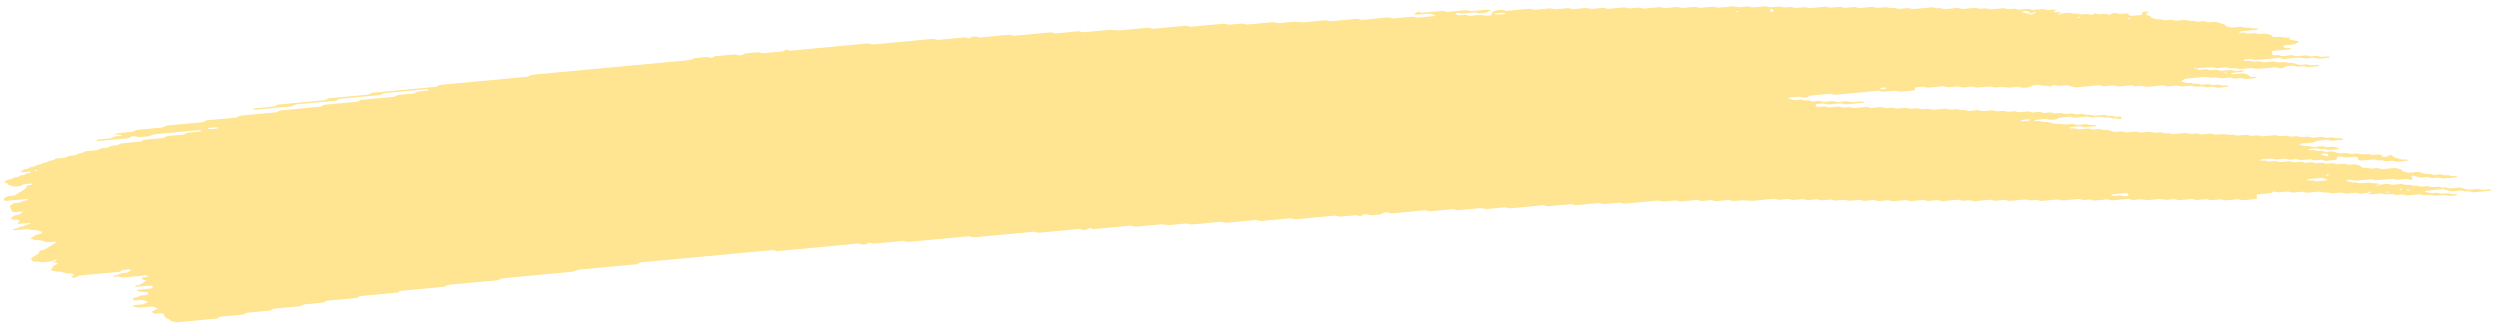 <svg width="230" height="30" viewBox="0 0 230 30" fill="none" xmlns="http://www.w3.org/2000/svg">
<path d="M215.568 12.849C215.255 12.878 214.938 12.9 214.631 12.94C214.432 12.965 214.345 12.907 214.211 12.879C214.167 12.869 214.119 12.848 214.078 12.852C213.767 12.88 213.457 12.912 213.147 12.944C213.053 12.999 212.995 13.071 212.85 13.1C212.708 13.128 212.54 13.132 212.381 13.147C212.173 13.167 211.964 13.187 211.755 13.205C211.65 13.214 211.565 13.242 211.532 13.292C211.526 13.3 211.596 13.319 211.634 13.33C211.762 13.368 211.886 13.412 212.027 13.44C212.16 13.467 212.324 13.414 212.468 13.449C212.79 13.527 212.793 13.526 213.037 13.504C213.246 13.484 213.454 13.463 213.663 13.447C213.704 13.444 213.752 13.463 213.797 13.473C213.931 13.5 214.018 13.566 214.214 13.536C214.362 13.512 214.527 13.504 214.682 13.49C214.813 13.526 214.935 13.568 215.075 13.596C215.205 13.623 215.244 13.646 215.175 13.687C215.113 13.725 215.024 13.742 214.907 13.747C214.802 13.751 214.698 13.766 214.594 13.775C214.54 13.78 214.489 13.784 214.439 13.789C214.239 13.809 214.239 13.809 213.873 13.73C213.729 13.699 213.569 13.75 213.432 13.721C213.339 13.701 213.259 13.67 213.17 13.649C213.132 13.641 213.072 13.641 213.024 13.644C212.866 13.658 212.707 13.668 212.556 13.689C212.448 13.704 212.386 13.743 212.399 13.781C212.403 13.796 212.479 13.816 212.524 13.816C212.625 13.817 212.733 13.795 212.831 13.803C212.926 13.81 213.025 13.835 213.096 13.863C213.24 13.922 213.4 13.863 213.537 13.876C213.68 13.891 213.798 13.943 213.935 13.972C213.97 13.979 214.037 13.964 214.09 13.959C214.246 13.946 214.401 13.934 214.556 13.921C214.687 13.958 214.827 13.99 214.945 14.032C215.16 14.109 215.388 14.135 215.663 14.089C215.818 14.064 215.97 14.069 216.095 14.119C216.223 14.17 216.369 14.162 216.53 14.147C216.679 14.133 216.831 14.1 216.984 14.134C217.315 14.211 217.318 14.215 217.708 14.173C217.825 14.161 217.913 14.156 218.003 14.186C218.086 14.213 218.175 14.235 218.261 14.26C218.416 14.247 218.575 14.234 218.73 14.22C218.929 14.2 219.04 14.217 219.09 14.292C219.119 14.337 219.133 14.379 219.204 14.409C219.287 14.445 219.375 14.442 219.496 14.428C219.61 14.416 219.692 14.399 219.738 14.349C219.757 14.328 219.794 14.308 219.829 14.291C219.857 14.278 219.901 14.258 219.926 14.26C219.974 14.265 220.038 14.278 220.054 14.296C220.213 14.457 220.213 14.458 220.373 14.502C220.548 14.551 220.73 14.595 220.89 14.651C221.034 14.701 221.176 14.674 221.331 14.671C221.448 14.668 221.525 14.702 221.517 14.737C221.511 14.758 221.467 14.789 221.429 14.792C221.119 14.827 220.806 14.857 220.493 14.883C220.455 14.887 220.406 14.863 220.362 14.852C220.272 14.829 220.192 14.793 220.097 14.787C220.002 14.781 219.891 14.804 219.787 14.813C219.682 14.822 219.572 14.843 219.477 14.834C219.381 14.825 219.304 14.788 219.215 14.764C219.173 14.752 219.116 14.736 219.081 14.741C218.851 14.779 218.678 14.738 218.512 14.682C218.477 14.67 218.417 14.664 218.372 14.667C218.005 14.699 217.641 14.734 217.274 14.768C217.125 14.783 217.004 14.738 216.97 14.658C216.953 14.614 216.921 14.57 216.92 14.525C216.918 14.443 216.742 14.402 216.616 14.415C216.407 14.433 216.195 14.449 215.989 14.474C215.822 14.494 215.679 14.481 215.563 14.434C215.429 14.382 215.277 14.396 215.125 14.415C215.012 14.428 214.981 14.473 214.99 14.586C214.998 14.677 214.945 14.707 214.739 14.727C214.48 14.752 214.217 14.777 213.954 14.798C213.913 14.801 213.865 14.779 213.824 14.768C213.734 14.745 213.654 14.708 213.559 14.702C213.464 14.694 213.353 14.717 213.249 14.728C213.144 14.737 213.034 14.759 212.939 14.751C212.843 14.744 212.763 14.705 212.677 14.681C212.635 14.67 212.584 14.653 212.543 14.657C212.334 14.672 212.125 14.694 211.917 14.713C211.682 14.735 211.682 14.735 211.348 14.658C211.195 14.624 211.043 14.657 210.894 14.671C210.736 14.686 210.587 14.694 210.462 14.643C210.379 14.609 210.287 14.59 210.189 14.599C209.926 14.621 209.667 14.647 209.404 14.67C209.36 14.673 209.299 14.668 209.264 14.657C209.095 14.603 208.929 14.562 208.695 14.596C208.493 14.625 208.274 14.631 208.072 14.659C207.961 14.674 207.911 14.719 207.934 14.752C207.947 14.77 208.014 14.788 208.059 14.787C208.16 14.786 208.271 14.764 208.366 14.77C208.563 14.781 208.664 14.893 208.92 14.856C209.072 14.834 209.23 14.823 209.388 14.814C209.429 14.812 209.474 14.837 209.519 14.849C209.647 14.883 209.759 14.928 209.942 14.9C210.094 14.877 210.255 14.868 210.41 14.854C210.657 14.83 210.657 14.832 210.979 14.907C211.132 14.943 211.284 14.909 211.432 14.896C211.543 14.886 211.647 14.87 211.737 14.887C211.874 14.913 211.973 14.976 212.141 14.968C212.3 14.96 212.455 14.938 212.613 14.927C212.711 14.921 212.803 14.941 212.884 14.976C212.967 15.011 213.056 15.025 213.163 15.014C213.319 15 213.477 14.983 213.635 14.972C213.679 14.97 213.73 14.981 213.772 14.991C213.861 15.013 213.947 15.04 214.034 15.064C214.189 15.052 214.347 15.046 214.499 15.026C214.616 15.011 214.698 15.015 214.794 15.04C214.915 15.074 215.015 15.137 215.211 15.101C215.309 15.084 215.423 15.085 215.521 15.069C215.641 15.049 215.724 15.054 215.81 15.093C215.974 15.167 216.177 15.164 216.385 15.129C216.612 15.091 216.785 15.125 216.957 15.181C217.139 15.24 217.139 15.238 217.282 15.386C217.324 15.429 217.442 15.446 217.54 15.436C217.705 15.419 217.847 15.422 217.969 15.471C218.097 15.524 218.249 15.514 218.404 15.495C218.61 15.47 218.815 15.448 218.985 15.523C219.068 15.559 219.157 15.567 219.268 15.555C219.581 15.523 219.898 15.501 220.205 15.464C220.391 15.441 220.5 15.482 220.628 15.515C220.8 15.562 220.988 15.602 220.99 15.71C220.991 15.728 221.036 15.747 221.074 15.76C221.157 15.787 221.246 15.809 221.333 15.834C221.46 15.872 221.585 15.903 221.759 15.878C221.91 15.856 222.072 15.847 222.227 15.832C222.382 15.816 222.524 15.806 222.665 15.854C222.828 15.909 223.001 15.961 223.185 16C223.316 16.029 223.486 15.972 223.626 16.011C223.713 16.035 223.796 16.063 223.888 16.082C223.926 16.091 223.986 16.083 224.037 16.079C224.142 16.071 224.249 16.064 224.35 16.049C224.467 16.031 224.556 16.032 224.646 16.061C224.729 16.088 224.812 16.125 224.907 16.131C225.05 16.14 225.207 16.082 225.351 16.142C225.425 16.171 225.518 16.199 225.613 16.206C225.708 16.214 225.819 16.191 225.92 16.19C225.965 16.189 226.019 16.209 226.045 16.227C226.061 16.236 226.039 16.262 226.017 16.276C225.989 16.293 225.949 16.316 225.907 16.319C225.594 16.351 225.281 16.379 224.968 16.409C224.781 16.427 224.781 16.427 224.402 16.349C224.312 16.331 224.214 16.337 224.104 16.349C223.955 16.365 223.803 16.392 223.647 16.371C223.442 16.283 223.192 16.28 222.926 16.322C222.816 16.339 222.714 16.342 222.631 16.318C222.456 16.27 222.271 16.227 222.114 16.169C221.993 16.124 221.936 16.121 221.886 16.188C221.871 16.208 221.856 16.23 221.859 16.25C221.88 16.317 221.916 16.383 221.937 16.451C221.944 16.469 221.919 16.492 221.903 16.512C221.854 16.571 221.787 16.568 221.675 16.523C221.563 16.478 221.429 16.45 221.252 16.476C221.101 16.498 220.936 16.499 220.784 16.523C220.55 16.558 220.384 16.518 220.215 16.464C220.18 16.452 220.12 16.447 220.075 16.451C219.604 16.493 219.135 16.539 218.664 16.581C218.563 16.59 218.47 16.572 218.39 16.537C218.307 16.502 218.214 16.485 218.113 16.494C217.695 16.532 217.278 16.567 216.86 16.612C216.689 16.631 216.553 16.616 216.434 16.572C216.345 16.538 216.262 16.529 216.151 16.536C216.031 16.543 215.946 16.558 215.886 16.599C215.83 16.638 215.872 16.66 215.999 16.688C216.136 16.717 216.264 16.756 216.395 16.791C216.499 16.784 216.604 16.77 216.705 16.769C216.75 16.768 216.791 16.792 216.836 16.805C216.964 16.841 217.082 16.878 217.262 16.852C217.414 16.829 217.575 16.822 217.73 16.806C217.946 16.786 217.946 16.786 218.296 16.864C218.385 16.884 218.48 16.88 218.594 16.865C218.692 16.854 218.794 16.87 218.865 16.91C218.894 16.925 218.885 16.953 218.827 17.044C218.828 17.11 218.894 17.079 218.915 17.035C218.949 16.971 218.882 16.953 218.756 16.989C218.668 17.016 218.624 17.052 218.647 17.081C218.66 17.095 218.721 17.113 218.827 17.044C219.104 16.956 219.316 16.941 219.518 16.915C219.638 16.9 219.715 16.904 219.811 16.937C219.926 16.977 220.041 17.019 220.227 16.993C220.43 16.964 220.645 16.956 220.851 16.931C221.04 16.908 221.14 16.965 221.261 16.998C221.408 17.037 221.569 16.985 221.702 17.007C221.842 17.028 221.942 17.086 222.104 17.093C222.338 17.051 222.488 17.116 222.667 17.157C222.807 17.187 222.971 17.154 223.12 17.135C223.287 17.115 223.427 17.127 223.545 17.173C223.68 17.226 223.829 17.21 223.98 17.195C224.335 17.159 224.347 17.155 224.555 17.225C224.705 17.276 224.847 17.248 224.996 17.238C225.127 17.272 225.255 17.308 225.392 17.338C225.427 17.346 225.493 17.33 225.547 17.325C225.702 17.311 225.86 17.296 226.015 17.282C226.12 17.273 226.23 17.25 226.325 17.256C226.421 17.263 226.501 17.301 226.587 17.325C226.673 17.348 226.763 17.372 226.846 17.398C226.973 17.436 227.095 17.467 227.272 17.442C227.423 17.421 227.582 17.412 227.74 17.396C227.939 17.377 227.933 17.381 228.306 17.454C228.506 17.494 228.711 17.436 228.914 17.425C229.015 17.42 229.114 17.433 229.185 17.471C229.213 17.487 229.205 17.514 229.215 17.537C228.693 17.586 228.167 17.629 227.651 17.685C227.452 17.708 227.346 17.661 227.238 17.623C227.059 17.561 226.826 17.662 226.656 17.581C226.554 17.534 226.407 17.508 226.234 17.537C226.132 17.553 226.025 17.554 225.92 17.568C225.655 17.604 225.411 17.611 225.196 17.522C225.123 17.491 225.018 17.476 224.941 17.446C224.851 17.414 224.765 17.397 224.661 17.406C224.189 17.45 223.721 17.493 223.253 17.539C223.212 17.543 223.171 17.564 223.136 17.58C223.048 17.62 223.078 17.649 223.221 17.671C223.269 17.678 223.307 17.694 223.352 17.707C223.438 17.731 223.518 17.77 223.613 17.777C223.709 17.785 223.819 17.763 223.924 17.754C224.028 17.745 224.139 17.722 224.234 17.728C224.329 17.735 224.409 17.773 224.499 17.795C224.54 17.806 224.591 17.826 224.632 17.823C224.841 17.811 225.047 17.791 225.256 17.774C225.387 17.808 225.499 17.858 225.655 17.867C225.753 17.873 225.857 17.855 225.959 17.856C226.003 17.856 226.061 17.875 226.083 17.892C226.096 17.903 226.056 17.931 226.024 17.946C225.905 18 225.74 17.994 225.591 18.014C225.43 18.035 225.284 18.033 225.159 17.983C225.076 17.95 224.984 17.933 224.882 17.942C224.62 17.965 224.36 17.992 224.098 18.012C224.053 18.016 223.999 18.005 223.958 17.997C223.623 17.921 223.623 17.919 223.389 17.942C223.044 17.975 223.044 17.975 222.811 17.908C222.766 17.896 222.718 17.871 222.68 17.873C222.313 17.903 221.949 17.933 221.585 17.973C221.465 17.985 221.382 17.987 221.293 17.954C221.216 17.926 221.127 17.894 221.031 17.888C220.933 17.882 220.826 17.905 220.721 17.914C220.617 17.923 220.506 17.943 220.414 17.934C220.319 17.926 220.235 17.889 220.152 17.864C220.066 17.837 219.974 17.841 219.857 17.854C219.497 17.894 219.493 17.89 219.133 17.814C219.092 17.805 219.038 17.796 218.993 17.799C218.731 17.822 218.471 17.848 218.208 17.87C218.107 17.879 218.009 17.864 217.938 17.826C217.909 17.81 217.918 17.783 217.898 17.73C217.875 17.718 217.901 17.74 217.908 17.76C217.955 17.756 218.012 17.758 218.047 17.746C218.135 17.718 218.179 17.683 218.156 17.655C218.143 17.64 218.082 17.623 218.044 17.623C217.974 17.625 217.915 17.656 217.898 17.73C217.699 17.78 217.487 17.794 217.281 17.82C217.161 17.837 217.085 17.832 216.989 17.799C216.874 17.758 216.756 17.718 216.569 17.744C216.367 17.773 216.151 17.782 215.943 17.806C215.702 17.833 215.595 17.713 215.392 17.721C215.183 17.728 214.974 17.756 214.765 17.777C214.582 17.795 214.582 17.795 214.199 17.715C214.059 17.686 213.896 17.737 213.759 17.706C213.666 17.686 213.586 17.655 213.497 17.634C213.459 17.626 213.398 17.627 213.351 17.631C213.088 17.653 212.822 17.67 212.569 17.706C212.282 17.748 212.062 17.715 211.854 17.639C211.595 17.66 211.332 17.674 211.076 17.706C210.889 17.729 210.78 17.687 210.653 17.653C210.608 17.642 210.569 17.622 210.522 17.618C210.474 17.613 210.417 17.625 210.367 17.631C210.158 17.65 209.942 17.662 209.74 17.691C209.49 17.728 209.393 17.619 209.199 17.61C209.071 17.679 209.003 17.772 208.746 17.785C208.537 17.795 208.329 17.821 208.12 17.841C208.015 17.85 207.911 17.861 207.807 17.87C207.639 17.886 207.561 17.941 207.598 18.021C207.618 18.066 207.635 18.11 207.651 18.155C207.685 18.235 207.607 18.304 207.474 18.317C207.107 18.351 206.743 18.387 206.376 18.418C206.278 18.427 206.183 18.406 206.102 18.371C206.019 18.336 205.927 18.322 205.826 18.331C205.459 18.365 205.095 18.401 204.728 18.432C204.686 18.436 204.632 18.424 204.591 18.414C204.502 18.391 204.415 18.365 204.329 18.341C204.12 18.358 203.914 18.371 203.709 18.392C203.376 18.424 203.376 18.425 203.131 18.356C203.086 18.343 203.041 18.318 203 18.321C202.841 18.33 202.687 18.347 202.528 18.363C202.063 18.409 202.063 18.409 201.926 18.371C201.801 18.336 201.689 18.292 201.503 18.318C201.301 18.347 201.085 18.36 200.876 18.378C200.721 18.392 200.566 18.406 200.411 18.412C200.37 18.414 200.325 18.39 200.28 18.377C200.152 18.338 200.028 18.306 199.854 18.334C199.753 18.349 199.645 18.355 199.541 18.364C199.269 18.389 199.269 18.389 198.82 18.318C198.775 18.311 198.721 18.302 198.677 18.307C198.31 18.34 197.946 18.376 197.579 18.407C197.535 18.411 197.481 18.404 197.436 18.398C196.933 18.331 196.933 18.331 196.402 18.381C196.199 18.399 196.193 18.405 195.979 18.337C195.883 18.308 195.804 18.295 195.693 18.307C195.275 18.349 194.854 18.381 194.44 18.428C194.253 18.449 194.144 18.41 194.017 18.377C193.972 18.365 193.924 18.339 193.886 18.341C193.468 18.377 193.051 18.418 192.633 18.453C192.595 18.456 192.547 18.43 192.502 18.419C192.416 18.397 192.333 18.362 192.237 18.356C192.139 18.35 192.032 18.373 191.924 18.382C191.661 18.406 191.661 18.404 191.355 18.331C191.314 18.321 191.259 18.307 191.218 18.311C190.8 18.348 190.379 18.38 189.965 18.429C189.728 18.456 189.565 18.421 189.396 18.367C189.361 18.356 189.301 18.352 189.256 18.355C188.785 18.398 188.316 18.444 187.845 18.485C187.747 18.494 187.651 18.474 187.571 18.44C187.443 18.387 187.294 18.397 187.136 18.413C186.772 18.45 186.769 18.449 186.552 18.388C186.507 18.376 186.469 18.359 186.421 18.353C186.377 18.347 186.32 18.353 186.272 18.357C186.063 18.375 185.854 18.395 185.646 18.414C185.437 18.434 185.224 18.447 185.019 18.475C184.766 18.509 184.644 18.424 184.465 18.387C184.206 18.41 183.94 18.427 183.684 18.462C183.488 18.488 183.394 18.43 183.264 18.402C183.219 18.392 183.171 18.37 183.13 18.374C182.658 18.414 182.187 18.458 181.718 18.505C181.604 18.516 181.528 18.507 181.432 18.476C181.218 18.407 181.209 18.41 180.854 18.446C180.699 18.462 180.551 18.476 180.416 18.423C180.298 18.375 180.155 18.366 179.987 18.387C179.782 18.412 179.57 18.427 179.361 18.446C179.152 18.465 178.943 18.491 178.734 18.502C178.566 18.513 178.463 18.451 178.33 18.422C178.288 18.413 178.231 18.413 178.184 18.417C177.975 18.434 177.759 18.448 177.557 18.476C177.31 18.51 177.172 18.438 176.997 18.399C176.959 18.39 176.895 18.397 176.848 18.402C176.481 18.435 176.117 18.47 175.75 18.505C175.619 18.471 175.485 18.439 175.354 18.405C175.146 18.423 174.937 18.443 174.728 18.461C174.57 18.476 174.408 18.483 174.26 18.507C174.067 18.539 173.97 18.477 173.84 18.449C173.795 18.439 173.747 18.417 173.706 18.421C173.443 18.441 173.18 18.464 172.921 18.493C172.674 18.521 172.573 18.401 172.37 18.407C172.161 18.413 171.946 18.436 171.744 18.465C171.51 18.499 171.344 18.459 171.175 18.404C171.14 18.393 171.079 18.388 171.035 18.391C170.772 18.414 170.513 18.44 170.25 18.462C170.206 18.466 170.152 18.46 170.107 18.453C169.604 18.384 169.604 18.383 169.386 18.404C169.231 18.419 169.073 18.436 168.915 18.446C168.87 18.45 168.816 18.439 168.775 18.429C168.443 18.354 168.443 18.352 168.206 18.374C167.997 18.394 167.788 18.413 167.579 18.433C167.448 18.399 167.314 18.367 167.184 18.333C166.924 18.357 166.658 18.377 166.402 18.407C166.282 18.421 166.202 18.418 166.11 18.386C165.995 18.348 165.879 18.303 165.69 18.331C165.487 18.36 165.272 18.367 165.066 18.392C164.82 18.422 164.716 18.301 164.516 18.307C164.307 18.313 164.092 18.335 163.889 18.365C163.655 18.398 163.49 18.359 163.32 18.304C163.285 18.293 163.225 18.287 163.18 18.291C162.604 18.343 162.032 18.396 161.456 18.451C161.101 18.485 161.101 18.486 160.425 18.427C160.377 18.423 160.326 18.418 160.278 18.422C160.07 18.439 159.854 18.454 159.652 18.481C159.405 18.515 159.267 18.445 159.092 18.404C159.054 18.396 158.994 18.402 158.943 18.406C158.785 18.419 158.63 18.435 158.471 18.45C158.263 18.469 158.054 18.489 157.845 18.509C157.714 18.476 157.58 18.443 157.449 18.41C157.19 18.434 156.924 18.45 156.668 18.484C156.472 18.51 156.379 18.455 156.248 18.425C156.203 18.416 156.155 18.393 156.114 18.396C155.642 18.436 155.171 18.478 154.703 18.527C154.51 18.548 154.42 18.489 154.289 18.46C154.244 18.452 154.193 18.435 154.152 18.439C153.839 18.465 153.525 18.495 153.212 18.526C153.035 18.543 153.035 18.543 152.646 18.468C152.602 18.459 152.551 18.451 152.506 18.455C151.513 18.545 150.522 18.64 149.529 18.73C149.427 18.74 149.335 18.721 149.255 18.686C149.172 18.652 149.079 18.635 148.978 18.644C148.56 18.682 148.139 18.717 147.725 18.762C147.554 18.781 147.417 18.766 147.299 18.721C147.209 18.688 147.127 18.676 147.016 18.687C146.807 18.708 146.598 18.726 146.389 18.746C146.181 18.766 145.972 18.785 145.763 18.805C145.554 18.825 145.342 18.838 145.136 18.866C144.883 18.9 144.758 18.819 144.583 18.78C144.269 18.808 143.956 18.835 143.646 18.864C143.228 18.902 142.81 18.943 142.393 18.98C142.355 18.983 142.307 18.96 142.262 18.949C142.131 18.918 142.035 18.872 141.842 18.892C140.905 18.985 139.962 19.068 139.023 19.16C138.826 19.179 138.739 19.123 138.606 19.095C138.561 19.086 138.51 19.068 138.469 19.072C137.947 19.118 137.424 19.168 136.902 19.216C136.69 19.236 136.69 19.236 136.333 19.16C136.292 19.151 136.238 19.14 136.193 19.144C135.513 19.206 134.836 19.27 134.155 19.333C134.054 19.342 133.962 19.325 133.879 19.29C133.798 19.256 133.703 19.237 133.605 19.246C132.978 19.304 132.348 19.361 131.725 19.422C131.557 19.44 131.418 19.431 131.296 19.384C131.21 19.351 131.124 19.338 131.016 19.349C130.076 19.437 129.136 19.522 128.197 19.614C128.016 19.632 127.889 19.609 127.774 19.567C127.681 19.533 127.602 19.528 127.488 19.536C127.367 19.546 127.295 19.562 127.229 19.605C127.145 19.66 127.093 19.728 126.89 19.736C126.681 19.745 126.469 19.766 126.263 19.794C126.067 19.822 125.974 19.763 125.849 19.729C125.757 19.705 125.671 19.703 125.554 19.718C125.447 19.731 125.381 19.756 125.318 19.801C125.181 19.896 125.168 19.897 124.996 19.842C124.903 19.813 124.82 19.79 124.719 19.798C124.301 19.835 123.883 19.874 123.466 19.915C123.225 19.938 123.222 19.941 123.04 19.877C122.95 19.845 122.864 19.831 122.76 19.841C121.611 19.949 120.463 20.054 119.314 20.166C119.137 20.183 119.016 20.158 118.888 20.12C118.846 20.107 118.805 20.089 118.757 20.084C118.709 20.08 118.656 20.087 118.605 20.091C117.77 20.168 116.931 20.243 116.099 20.327C115.909 20.347 115.807 20.305 115.676 20.273C115.631 20.262 115.593 20.244 115.545 20.239C115.497 20.236 115.441 20.247 115.39 20.252C114.554 20.33 113.716 20.405 112.884 20.489C112.684 20.508 112.597 20.453 112.467 20.426C112.422 20.416 112.374 20.397 112.333 20.401C112.07 20.422 111.811 20.448 111.548 20.472C110.922 20.531 110.295 20.587 109.668 20.648C109.428 20.671 109.321 20.552 109.118 20.562C108.855 20.575 108.596 20.608 108.333 20.633C108.124 20.653 107.915 20.671 107.707 20.692C107.501 20.712 107.501 20.712 106.986 20.645C106.941 20.639 106.887 20.631 106.843 20.634C106.112 20.701 105.377 20.768 104.65 20.839C104.482 20.855 104.342 20.852 104.221 20.804C104.134 20.771 104.045 20.755 103.941 20.766C102.843 20.868 101.748 20.971 100.65 21.072C100.608 21.075 100.554 21.063 100.513 21.053C100.424 21.031 100.337 21.004 100.251 20.98C100.188 21.013 100.107 21.043 100.066 21.08C100.01 21.128 99.935 21.144 99.814 21.155C99.694 21.166 99.618 21.165 99.522 21.131C99.407 21.09 99.289 21.059 99.102 21.077C97.954 21.189 96.805 21.293 95.656 21.403C95.466 21.421 95.376 21.363 95.242 21.335C95.198 21.326 95.147 21.312 95.106 21.316C94.634 21.358 94.166 21.403 93.694 21.446C92.387 21.569 91.08 21.687 89.777 21.814C89.539 21.837 89.377 21.807 89.207 21.752C89.172 21.741 89.112 21.735 89.068 21.739C87.239 21.909 85.409 22.079 83.584 22.25C83.486 22.259 83.39 22.24 83.31 22.206C83.227 22.171 83.134 22.156 83.033 22.165C82.198 22.242 81.362 22.32 80.527 22.399C80.318 22.418 80.315 22.42 80.098 22.36C80.053 22.347 80.005 22.322 79.97 22.326C79.897 22.334 79.828 22.37 79.779 22.417C79.729 22.467 79.65 22.483 79.533 22.495C79.413 22.507 79.334 22.505 79.241 22.474C79.123 22.436 79.014 22.399 78.824 22.417C76.422 22.646 74.021 22.868 71.619 23.095C71.426 23.113 71.336 23.058 71.202 23.03C71.157 23.021 71.113 23.009 71.065 23.007C71.014 23.006 70.96 23.015 70.91 23.02C66.992 23.385 63.075 23.752 59.157 24.117C58.923 24.139 58.926 24.139 58.672 24.27C58.641 24.286 58.6 24.307 58.556 24.311C57.356 24.425 56.154 24.537 54.952 24.648C54.429 24.697 53.907 24.747 53.385 24.794C53.198 24.811 53.198 24.811 52.755 24.968C52.717 24.981 52.673 24.998 52.629 25.002C50.54 25.198 48.452 25.393 46.36 25.587C46.195 25.601 46.063 25.629 45.988 25.696C45.935 25.743 45.866 25.772 45.762 25.783C44.3 25.919 42.838 26.057 41.373 26.191C41.199 26.207 41.095 26.248 41.011 26.307C40.983 26.327 40.958 26.349 40.917 26.363C40.879 26.377 40.822 26.382 40.775 26.387C39.522 26.504 38.269 26.624 37.012 26.737C36.825 26.753 36.751 26.805 36.66 26.86C36.629 26.879 36.607 26.904 36.566 26.917C36.525 26.929 36.465 26.93 36.414 26.934C35.37 27.031 34.326 27.13 33.282 27.227C33.078 27.225 33.036 27.305 32.939 27.355C32.904 27.372 32.879 27.394 32.839 27.406C32.794 27.418 32.737 27.418 32.683 27.422C31.848 27.499 31.013 27.581 30.174 27.654C29.981 27.671 29.944 27.741 29.841 27.791C29.806 27.807 29.772 27.831 29.731 27.836C29.209 27.887 28.687 27.936 28.165 27.983C27.991 27.999 27.991 27.998 27.686 28.139C27.652 28.155 27.611 28.172 27.567 28.177C26.785 28.252 26 28.325 25.215 28.398C25.114 28.407 25.045 28.442 24.995 28.489C24.946 28.536 24.874 28.568 24.772 28.577C24.146 28.636 23.519 28.697 22.893 28.752C22.718 28.767 22.605 28.803 22.531 28.866C22.475 28.914 22.405 28.938 22.295 28.949C21.668 29.007 21.042 29.069 20.412 29.121C20.228 29.136 20.134 29.185 20.059 29.244C20 29.291 19.931 29.309 19.814 29.32C18.665 29.425 17.513 29.53 16.368 29.643C16.175 29.663 16.075 29.617 15.948 29.586C15.766 29.543 15.597 29.495 15.594 29.389C15.594 29.372 15.54 29.354 15.501 29.342C15.217 29.246 15.217 29.246 15.17 29.138C15.143 29.072 15.113 29.005 15.089 28.937C15.045 28.827 14.943 28.8 14.652 28.828C14.548 28.837 14.443 28.849 14.339 28.857C14.184 28.869 14.066 28.827 14.035 28.746C14.018 28.702 13.998 28.657 13.981 28.613C14.139 28.598 14.136 28.597 14.411 28.426C14.527 28.354 14.527 28.354 14.3 28.29C14.214 28.266 14.131 28.239 14.039 28.217C13.997 28.207 13.943 28.201 13.899 28.205C13.636 28.227 13.377 28.252 13.117 28.277C12.7 28.317 12.7 28.317 12.272 28.188C12.236 28.178 12.182 28.158 12.188 28.147C12.222 28.096 12.307 28.073 12.415 28.065C12.573 28.053 12.728 28.036 12.883 28.021C12.987 28.012 13.092 28.002 13.196 27.992C13.293 27.939 13.394 27.886 13.484 27.831C13.628 27.746 13.628 27.743 13.427 27.691C13.3 27.655 13.162 27.625 13.032 27.592C12.877 27.607 12.718 27.622 12.563 27.635C12.367 27.652 12.287 27.628 12.235 27.541C12.188 27.464 12.241 27.396 12.392 27.377C12.547 27.357 12.693 27.343 12.771 27.271C12.845 27.203 12.978 27.174 13.142 27.165C13.247 27.159 13.351 27.147 13.456 27.136C13.592 27.122 13.663 27.051 13.633 26.974C13.616 26.924 13.583 26.883 13.459 26.875C12.91 26.84 12.903 26.841 12.629 26.755C12.603 26.747 12.584 26.723 12.593 26.711C12.608 26.69 12.642 26.659 12.68 26.654C13.044 26.616 13.408 26.581 13.772 26.552C13.892 26.542 13.981 26.531 14.021 26.48C14.076 26.409 14.049 26.346 13.937 26.3C13.902 26.286 13.845 26.269 13.807 26.271C13.389 26.305 12.974 26.346 12.556 26.38C12.518 26.383 12.448 26.362 12.432 26.344C12.4 26.312 12.446 26.268 12.557 26.25C12.702 26.227 12.851 26.222 12.948 26.152C13.082 26.052 13.248 25.96 13.398 25.864C13.423 25.847 13.463 25.815 13.454 25.812C13.374 25.784 13.281 25.763 13.198 25.736C13.057 25.692 13.056 25.625 13.086 25.561C13.11 25.508 13.205 25.486 13.322 25.483C13.373 25.482 13.436 25.48 13.477 25.467C13.584 25.435 13.618 25.396 13.564 25.369C13.532 25.353 13.474 25.331 13.436 25.335C12.759 25.395 12.078 25.454 11.405 25.525C11.205 25.546 11.112 25.497 10.991 25.463C10.898 25.436 10.812 25.427 10.699 25.45C10.591 25.472 10.487 25.463 10.419 25.42C10.364 25.384 10.459 25.351 10.715 25.31C10.762 25.302 10.816 25.297 10.85 25.282C11.215 25.127 11.215 25.125 11.468 25.101C11.714 25.077 11.714 25.076 11.843 24.994C11.902 24.956 11.968 24.918 12.024 24.878C12.046 24.863 12.083 24.835 12.07 24.827C12 24.787 11.904 24.779 11.793 24.791C11.547 24.82 11.255 24.808 11.128 24.94C11.078 24.99 10.999 25.005 10.885 25.016C9.74 25.121 8.594 25.231 7.446 25.334C7.259 25.35 7.174 25.402 7.103 25.46C7.041 25.508 6.971 25.523 6.851 25.534C6.731 25.544 6.636 25.551 6.565 25.507C6.523 25.481 6.557 25.442 6.651 25.402C6.786 25.345 6.759 25.277 6.713 25.214C6.681 25.173 6.582 25.145 6.477 25.15C6.322 25.159 6.173 25.177 6.042 25.126C5.965 25.096 5.87 25.077 5.784 25.052C5.618 25 5.451 24.946 5.221 24.988C5.062 24.978 4.95 24.932 4.822 24.897C4.608 24.839 4.589 24.83 4.74 24.76C4.909 24.681 4.774 24.586 4.867 24.51C4.967 24.429 5.105 24.357 5.227 24.28C5.258 24.261 5.286 24.242 5.317 24.223C5.244 24.197 5.176 24.165 5.09 24.148C4.979 24.125 4.921 24.097 4.926 24.012C4.903 24.001 4.913 24.032 4.939 24.039C4.968 24.047 5.037 24.038 5.072 24.028C5.16 24 5.204 23.965 5.181 23.937C5.168 23.923 5.107 23.905 5.069 23.906C4.999 23.907 4.94 23.939 4.922 24.012C4.569 24.076 4.202 24.112 3.834 24.142C3.796 24.146 3.748 24.119 3.704 24.107C3.557 24.064 3.557 24.065 3.129 24.061C3.084 24.061 3.023 24.043 3.001 24.025C2.907 23.944 2.908 23.853 2.862 23.765C2.943 23.706 3.024 23.649 3.108 23.591C3.277 23.474 3.496 23.37 3.627 23.243C3.597 23.177 3.557 23.111 3.695 23.054C4.09 22.977 4.087 22.977 4.193 22.909C4.496 22.717 4.796 22.524 5.112 22.334C5.196 22.285 5.196 22.259 5.043 22.242C4.996 22.238 4.945 22.238 4.894 22.241C4.736 22.255 4.578 22.283 4.422 22.281C4.267 22.28 4.152 22.223 4.024 22.189C3.893 22.154 3.762 22.117 3.631 22.081C3.483 22.088 3.334 22.13 3.184 22.072C3.069 22.027 2.925 21.996 2.795 21.96C2.89 21.854 3.072 21.771 3.213 21.677C3.341 21.591 3.344 21.592 3.691 21.52C3.856 21.487 3.909 21.332 3.768 21.29C3.599 21.239 3.421 21.193 3.248 21.145C3.099 21.153 2.948 21.193 2.804 21.135C2.692 21.091 2.565 21.063 2.381 21.085C2.071 21.122 1.755 21.144 1.441 21.175C1.334 21.186 1.216 21.183 1.168 21.138C1.135 21.106 1.226 21.059 1.331 21.047C1.489 21.03 1.631 21.011 1.709 20.941C1.783 20.871 1.922 20.848 2.087 20.834C2.131 20.831 2.181 20.813 2.203 20.796C2.315 20.715 2.441 20.644 2.685 20.641C2.786 20.611 2.839 20.576 2.806 20.544C2.787 20.527 2.72 20.506 2.682 20.509C2.419 20.529 2.156 20.548 1.9 20.579C1.78 20.592 1.688 20.597 1.611 20.558C1.556 20.532 1.584 20.495 1.685 20.453C1.773 20.417 1.797 20.377 1.79 20.331C1.771 20.224 1.675 20.195 1.371 20.208C1.153 20.219 1.099 20.202 1.049 20.111C1.036 20.089 1.003 20.06 1.025 20.045C1.159 19.949 1.245 19.833 1.501 19.783C1.602 19.765 1.71 19.762 1.772 19.726C1.835 19.689 1.891 19.647 1.957 19.611C2.038 19.569 2.095 19.529 2.056 19.504C1.991 19.459 1.89 19.457 1.773 19.477C1.672 19.492 1.564 19.496 1.46 19.507C1.273 19.526 1.12 19.494 1.097 19.435C1.033 19.278 0.966 19.123 0.908 18.967C0.901 18.948 0.917 18.923 0.942 18.906C1.029 18.847 1.123 18.791 1.214 18.733C1.32 18.666 1.491 18.675 1.637 18.659C1.843 18.637 1.842 18.638 2.115 18.501C2.222 18.447 2.409 18.463 2.519 18.415C2.554 18.399 2.607 18.373 2.597 18.36C2.584 18.342 2.52 18.33 2.473 18.323C2.428 18.316 2.374 18.313 2.327 18.318C1.751 18.371 1.178 18.426 0.602 18.477C0.504 18.486 0.395 18.459 0.36 18.417C0.324 18.379 0.332 18.331 0.325 18.286C0.415 18.228 0.519 18.174 0.597 18.113C0.656 18.065 0.725 18.043 0.846 18.038C1.004 18.03 1.159 18.01 1.336 17.994C1.661 17.788 1.98 17.572 2.33 17.366C2.471 17.282 2.434 17.201 2.461 17.115C2.487 17.035 2.7 17.043 2.842 17.016C2.956 16.995 2.993 16.95 2.948 16.922C2.922 16.904 2.864 16.885 2.82 16.886C2.715 16.889 2.611 16.903 2.507 16.913C2.402 16.922 2.282 16.92 2.197 16.945C2.115 16.969 2.062 17.017 2.009 17.057C1.95 17.102 1.871 17.119 1.75 17.124C1.595 17.131 1.44 17.146 1.285 17.159C1.113 17.11 0.934 17.062 0.768 17.011C0.736 17 0.729 16.969 0.732 16.949C0.737 16.896 0.688 16.864 0.583 16.84C0.494 16.821 0.42 16.791 0.337 16.766C0.4 16.728 0.469 16.691 0.519 16.65C0.628 16.565 0.766 16.502 1.007 16.499C1.1 16.444 1.175 16.377 1.298 16.337C1.414 16.299 1.615 16.33 1.702 16.248C1.745 16.207 1.811 16.161 1.896 16.143C2.032 16.114 2.209 16.123 2.287 16.045C2.333 16.001 2.402 15.96 2.494 15.947C2.598 15.932 2.706 15.927 2.781 15.899C2.822 15.885 2.866 15.862 2.866 15.843C2.865 15.831 2.802 15.813 2.757 15.806C2.716 15.797 2.661 15.792 2.614 15.796C2.456 15.807 2.301 15.826 2.142 15.838C2.098 15.841 2.047 15.833 1.999 15.826C1.86 15.807 1.868 15.78 1.978 15.728C2.088 15.678 2.166 15.615 2.257 15.557C2.358 15.546 2.485 15.547 2.554 15.519C2.67 15.475 2.751 15.411 2.845 15.356C2.949 15.346 3.057 15.341 3.155 15.323C3.196 15.317 3.214 15.287 3.249 15.268C3.311 15.233 3.364 15.182 3.449 15.164C3.588 15.137 3.76 15.142 3.84 15.066C3.887 15.021 3.959 14.973 4.047 14.968C4.294 14.957 4.397 14.88 4.522 14.806C4.616 14.751 4.82 14.774 4.923 14.718C4.992 14.683 5.042 14.639 5.111 14.605C5.139 14.591 5.199 14.583 5.247 14.578C5.506 14.551 5.769 14.53 6.028 14.503C6.069 14.498 6.107 14.476 6.138 14.46C6.204 14.423 6.244 14.373 6.326 14.348C6.408 14.323 6.525 14.32 6.626 14.311C6.952 14.283 6.978 14.288 7.124 14.169C7.242 14.072 7.539 14.132 7.635 14.027C7.69 13.966 7.794 13.914 7.981 13.903C8.243 13.888 8.503 13.856 8.765 13.832C9 13.811 8.996 13.811 9.247 13.678C9.36 13.619 9.528 13.623 9.677 13.609C9.835 13.594 9.98 13.575 10.055 13.505C10.129 13.437 10.268 13.412 10.43 13.399C10.579 13.386 10.747 13.389 10.863 13.332C11.145 13.194 11.142 13.193 11.341 13.175C11.654 13.146 11.968 13.117 12.281 13.087C12.49 13.067 12.709 13.06 12.904 13.025C13.046 13 13.108 12.923 13.199 12.867C13.458 12.841 13.718 12.815 13.977 12.79C14.341 12.754 14.708 12.722 15.075 12.687C15.232 12.632 15.252 12.517 15.518 12.506C15.677 12.499 15.831 12.478 15.99 12.464C16.252 12.439 16.512 12.408 16.774 12.393C16.974 12.382 17.007 12.307 17.111 12.259C17.145 12.242 17.176 12.218 17.218 12.213C17.629 12.165 18.053 12.148 18.454 12.083C18.495 12.076 18.533 12.047 18.542 12.026C18.548 12.015 18.494 11.996 18.459 11.987C18.417 11.977 18.363 11.968 18.319 11.971C17.012 12.092 15.705 12.214 14.398 12.335C14.214 12.353 14.214 12.352 13.771 12.511C13.733 12.525 13.689 12.539 13.642 12.544C13.433 12.566 13.221 12.58 13.015 12.605C12.847 12.625 12.708 12.612 12.586 12.566C12.5 12.532 12.411 12.523 12.303 12.529C12.183 12.535 12.104 12.552 12.035 12.59C11.944 12.643 11.898 12.709 11.705 12.727C10.816 12.806 9.926 12.892 9.04 12.974C8.916 12.958 8.855 12.931 8.886 12.896C8.905 12.875 8.942 12.847 8.98 12.844C9.344 12.807 9.711 12.774 10.075 12.738C10.126 12.733 10.196 12.734 10.224 12.72C10.362 12.656 10.41 12.555 10.673 12.543C10.825 12.535 10.98 12.511 11.126 12.489C11.166 12.482 11.204 12.453 11.213 12.432C11.216 12.421 11.165 12.402 11.126 12.393C10.986 12.357 10.825 12.408 10.685 12.384C10.638 12.376 10.571 12.364 10.561 12.348C10.554 12.333 10.607 12.307 10.645 12.291C10.68 12.277 10.727 12.264 10.774 12.258C11.192 12.218 11.61 12.175 12.028 12.142C12.199 12.128 12.318 12.091 12.393 12.027C12.449 11.98 12.518 11.954 12.626 11.944C13.357 11.877 14.088 11.805 14.822 11.742C15.005 11.727 15.099 11.68 15.174 11.62C15.233 11.572 15.303 11.554 15.42 11.543C16.467 11.449 17.508 11.346 18.556 11.254C18.749 11.238 18.805 11.178 18.902 11.125C18.936 11.107 18.958 11.085 19.002 11.073C19.046 11.061 19.103 11.061 19.157 11.057C19.992 10.979 20.828 10.898 21.666 10.824C21.863 10.808 21.899 10.739 21.999 10.689C22.034 10.673 22.065 10.648 22.106 10.643C22.733 10.582 23.359 10.525 23.986 10.465C24.404 10.426 24.821 10.386 25.239 10.348C25.445 10.33 25.445 10.329 25.721 10.193C25.752 10.178 25.796 10.159 25.837 10.154C27.04 10.04 28.239 9.929 29.441 9.816C29.543 9.807 29.615 9.774 29.664 9.727C29.714 9.679 29.786 9.646 29.884 9.637C30.824 9.548 31.764 9.46 32.707 9.374C32.878 9.36 32.998 9.324 33.072 9.261C33.128 9.214 33.197 9.188 33.305 9.179C34.245 9.092 35.185 9.001 36.128 8.917C36.308 8.901 36.396 8.852 36.483 8.796C36.515 8.776 36.539 8.744 36.577 8.741C37.045 8.692 37.511 8.642 37.982 8.605C38.178 8.59 38.244 8.532 38.322 8.475C38.384 8.43 38.457 8.414 38.577 8.406C38.84 8.387 39.099 8.358 39.355 8.329C39.393 8.324 39.44 8.293 39.443 8.274C39.448 8.239 39.375 8.216 39.254 8.206C38.001 8.323 36.745 8.44 35.492 8.557C35.286 8.577 35.286 8.577 35.01 8.713C34.979 8.728 34.935 8.747 34.89 8.752C33.688 8.865 32.489 8.977 31.286 9.09C31.185 9.099 31.113 9.132 31.063 9.179C31.013 9.227 30.941 9.26 30.843 9.269C29.694 9.376 28.546 9.485 27.394 9.589C27.223 9.604 27.103 9.638 27.029 9.702C26.973 9.75 26.903 9.776 26.796 9.785C25.698 9.886 24.603 9.991 23.502 10.09C23.391 10.099 23.307 10.062 23.313 10.025C23.316 10.006 23.362 9.973 23.4 9.97C23.973 9.912 24.543 9.853 25.119 9.806C25.312 9.79 25.367 9.729 25.464 9.677C25.496 9.658 25.521 9.634 25.562 9.624C25.606 9.612 25.663 9.612 25.717 9.608C27.074 9.481 28.432 9.352 29.793 9.23C29.989 9.212 30.025 9.144 30.125 9.094C30.16 9.077 30.191 9.052 30.232 9.048C30.65 9.006 31.068 8.968 31.485 8.93C32.216 8.862 32.947 8.793 33.681 8.725C33.894 8.705 33.894 8.705 34.163 8.571C34.194 8.556 34.238 8.535 34.28 8.532C36.213 8.35 38.147 8.169 40.08 7.989C40.181 7.98 40.254 7.947 40.303 7.9C40.353 7.854 40.425 7.819 40.523 7.809C43.137 7.564 45.748 7.32 48.361 7.078C48.532 7.062 48.652 7.031 48.727 6.965C48.779 6.918 48.852 6.891 48.959 6.881C51.833 6.613 54.706 6.345 57.583 6.075C59.516 5.895 61.45 5.712 63.383 5.535C63.56 5.519 63.654 5.475 63.742 5.417C63.77 5.397 63.798 5.365 63.836 5.362C64.25 5.318 64.665 5.277 65.079 5.237C65.21 5.27 65.341 5.303 65.472 5.337C65.569 5.283 65.662 5.228 65.76 5.174C66.386 5.12 67.003 5.045 67.636 5.011C67.677 5.009 67.722 5.034 67.767 5.046C68.064 5.125 68.232 5.115 68.416 4.996C68.482 4.954 68.538 4.916 68.639 4.907C68.952 4.875 69.269 4.852 69.579 4.816C69.747 4.797 69.886 4.808 70.008 4.854C70.094 4.887 70.183 4.9 70.288 4.89C70.864 4.836 71.437 4.783 72.013 4.727C72.054 4.723 72.091 4.699 72.122 4.682C72.188 4.645 72.244 4.606 72.307 4.568C72.393 4.589 72.489 4.604 72.559 4.633C72.648 4.666 72.731 4.664 72.851 4.652C75.148 4.435 77.449 4.222 79.746 4.004C79.943 3.986 80.029 4.041 80.163 4.068C80.208 4.078 80.253 4.09 80.3 4.092C80.351 4.093 80.405 4.084 80.455 4.079C82.18 3.917 83.905 3.757 85.629 3.595C85.857 3.574 85.857 3.574 86.198 3.65C86.24 3.66 86.294 3.671 86.338 3.666C87.123 3.595 87.908 3.52 88.689 3.448C88.79 3.439 88.877 3.459 88.969 3.488C89.151 3.545 89.164 3.545 89.295 3.452C89.358 3.408 89.423 3.381 89.528 3.366C89.642 3.35 89.734 3.352 89.823 3.375C89.951 3.406 90.044 3.461 90.237 3.442C91.072 3.359 91.911 3.286 92.743 3.202C92.933 3.183 93.035 3.227 93.163 3.258C93.207 3.269 93.249 3.287 93.297 3.29C93.344 3.293 93.401 3.282 93.452 3.277C94.496 3.18 95.543 3.084 96.585 2.982C96.781 2.962 96.868 3.019 97.001 3.046C97.046 3.055 97.097 3.073 97.138 3.07C97.765 3.013 98.395 2.954 99.021 2.895C99.246 2.873 99.246 2.875 99.59 2.95C99.632 2.96 99.686 2.97 99.73 2.966C100.461 2.899 101.195 2.83 101.926 2.762C102.151 2.741 102.151 2.741 102.802 2.797C102.85 2.801 102.901 2.808 102.948 2.804C103.784 2.727 104.622 2.65 105.458 2.569C105.625 2.553 105.765 2.561 105.887 2.607C105.973 2.64 106.062 2.653 106.167 2.643C107.107 2.555 108.05 2.469 108.986 2.377C109.167 2.359 109.284 2.387 109.412 2.423C109.454 2.436 109.495 2.454 109.543 2.458C109.591 2.463 109.644 2.456 109.695 2.451C110.635 2.363 111.578 2.279 112.515 2.185C112.704 2.166 112.807 2.21 112.934 2.241C112.979 2.252 113.027 2.276 113.065 2.273C113.432 2.242 113.8 2.213 114.163 2.171C114.359 2.147 114.446 2.208 114.58 2.235C114.625 2.243 114.676 2.263 114.717 2.259C115.502 2.188 116.287 2.115 117.068 2.04C117.179 2.029 117.262 2.039 117.351 2.073C117.47 2.118 117.606 2.134 117.777 2.115C118.141 2.075 118.508 2.045 118.875 2.011C119.091 1.991 119.091 1.991 119.751 2.047C119.799 2.051 119.85 2.058 119.897 2.054C120.524 1.996 121.154 1.94 121.777 1.878C121.945 1.861 122.085 1.87 122.206 1.916C122.293 1.949 122.378 1.962 122.486 1.952C123.062 1.898 123.635 1.844 124.211 1.79C124.42 1.77 124.628 1.74 124.837 1.735C124.99 1.733 125.102 1.796 125.239 1.825C125.277 1.834 125.34 1.822 125.391 1.818C126.122 1.749 126.856 1.685 127.584 1.61C127.774 1.591 127.876 1.635 128.004 1.666C128.049 1.677 128.097 1.7 128.135 1.698C128.397 1.677 128.657 1.651 128.919 1.627C129.233 1.598 129.549 1.575 129.859 1.538C130.112 1.508 130.21 1.624 130.413 1.623C130.568 1.624 130.726 1.597 130.881 1.583C131.195 1.554 131.508 1.522 131.821 1.496C131.932 1.487 132.017 1.463 132.051 1.413C132.057 1.404 132.003 1.384 131.968 1.373C131.543 1.244 131.543 1.244 131.119 1.283C130.856 1.308 130.597 1.333 130.334 1.356C130.29 1.359 130.239 1.35 130.194 1.343C130.067 1.322 130.079 1.295 130.185 1.243C130.292 1.192 130.373 1.13 130.464 1.072C130.594 1.105 130.722 1.137 130.853 1.17C130.957 1.161 131.062 1.15 131.166 1.141C131.688 1.094 132.21 1.045 132.733 1C132.771 0.997 132.819 1.023 132.864 1.036C132.991 1.072 133.106 1.104 133.29 1.084C133.758 1.034 134.229 0.995 134.698 0.95C134.903 0.931 134.903 0.931 135.267 1.007C135.308 1.015 135.362 1.025 135.407 1.021C135.878 0.979 136.346 0.935 136.818 0.891C136.919 0.882 137.018 0.898 137.092 0.935C137.121 0.951 137.115 0.978 137.241 1.199C137.619 1.371 137.875 1.346 138.135 1.324C138.245 1.315 138.343 1.306 138.416 1.277C138.453 1.261 138.5 1.238 138.5 1.22C138.5 1.207 138.43 1.187 138.385 1.185C138.071 1.165 137.774 1.229 137.467 1.248C137.324 1.257 137.2 1.212 137.172 1.135C137.166 1.113 137.156 1.09 137.146 1.069C137.136 1.047 137.129 1.024 137.119 1.003C136.995 0.999 136.923 1.025 136.87 1.072C136.826 1.111 136.764 1.156 136.679 1.179C136.594 1.203 136.476 1.201 136.372 1.21C136.271 1.219 136.16 1.24 136.065 1.232C135.969 1.224 135.892 1.186 135.803 1.163C135.762 1.152 135.711 1.136 135.669 1.139C135.305 1.171 134.945 1.202 134.584 1.24C134.394 1.261 134.298 1.206 134.177 1.173C134.081 1.148 133.986 1.157 133.971 1.22C133.934 1.37 134.081 1.43 134.404 1.394C134.669 1.363 134.91 1.354 135.121 1.441C135.15 1.453 135.217 1.457 135.258 1.453C135.518 1.431 135.774 1.405 136.033 1.383C136.081 1.379 136.132 1.383 136.176 1.388C136.825 1.446 136.825 1.448 137.043 1.426C137.147 1.416 137.248 1.407 137.234 1.2C137.429 0.974 137.745 0.952 138.052 0.912C138.251 0.887 138.338 0.945 138.469 0.973C138.514 0.983 138.562 1.004 138.603 1C139.283 0.94 139.96 0.877 140.638 0.811C140.751 0.8 140.834 0.807 140.924 0.84C141.039 0.882 141.166 0.908 141.346 0.888C141.707 0.847 142.074 0.818 142.441 0.782C142.628 0.765 142.628 0.765 143.007 0.84C143.049 0.849 143.103 0.859 143.147 0.855C143.514 0.823 143.878 0.787 144.242 0.754C144.343 0.745 144.436 0.762 144.516 0.797C144.596 0.831 144.691 0.848 144.789 0.839C145.157 0.806 145.52 0.771 145.884 0.738C145.929 0.735 145.983 0.743 146.024 0.751C146.413 0.827 146.413 0.827 146.59 0.809C146.849 0.783 147.115 0.767 147.372 0.734C147.621 0.701 147.753 0.777 147.925 0.817C148.394 0.775 148.865 0.739 149.33 0.69C149.52 0.669 149.623 0.712 149.75 0.744C149.795 0.755 149.84 0.78 149.881 0.778C150.039 0.769 150.194 0.75 150.35 0.736C150.505 0.722 150.663 0.707 150.818 0.693C150.996 0.728 151.116 0.818 151.369 0.781C151.52 0.758 151.682 0.751 151.837 0.736C151.992 0.722 152.15 0.707 152.305 0.693C152.41 0.684 152.517 0.677 152.618 0.663C152.805 0.638 152.898 0.703 153.032 0.73C153.077 0.738 153.128 0.753 153.169 0.75C153.482 0.723 153.799 0.7 154.106 0.662C154.343 0.632 154.505 0.669 154.675 0.722C154.71 0.734 154.77 0.739 154.815 0.735C155.182 0.704 155.546 0.667 155.91 0.634C156.008 0.625 156.103 0.645 156.183 0.678C156.267 0.713 156.359 0.729 156.46 0.72C156.824 0.687 157.191 0.651 157.555 0.619C157.599 0.615 157.654 0.624 157.695 0.634C158.052 0.711 158.052 0.712 158.261 0.691C158.311 0.686 158.365 0.682 158.416 0.677C158.675 0.652 158.945 0.639 159.197 0.6C159.488 0.557 159.702 0.598 159.909 0.671C160.169 0.649 160.435 0.633 160.688 0.6C160.878 0.576 160.98 0.625 161.108 0.656C161.153 0.667 161.201 0.691 161.239 0.687C161.606 0.656 161.973 0.627 162.333 0.585C162.53 0.561 162.617 0.621 162.75 0.649C162.795 0.659 162.843 0.677 162.884 0.673C163.093 0.657 163.302 0.636 163.511 0.617C163.754 0.593 163.754 0.595 164.08 0.67C164.233 0.706 164.384 0.671 164.533 0.659C164.691 0.644 164.84 0.633 164.968 0.685C165.048 0.719 165.144 0.739 165.242 0.731C165.451 0.714 165.663 0.697 165.868 0.672C166.033 0.652 166.176 0.659 166.297 0.707C166.384 0.74 166.473 0.756 166.577 0.745C167.046 0.702 167.517 0.657 167.985 0.615C168.027 0.612 168.084 0.623 168.122 0.634C168.212 0.657 168.298 0.682 168.384 0.707C168.59 0.69 168.802 0.68 169.004 0.656C169.219 0.632 169.416 0.621 169.586 0.692C169.621 0.708 169.672 0.73 169.713 0.727C169.872 0.718 170.027 0.701 170.182 0.687C170.337 0.672 170.495 0.658 170.65 0.643C170.831 0.673 170.948 0.769 171.201 0.732C171.352 0.709 171.514 0.701 171.669 0.687C171.824 0.672 171.982 0.657 172.137 0.644C172.188 0.64 172.245 0.632 172.289 0.636C172.337 0.64 172.379 0.659 172.42 0.671C172.548 0.708 172.666 0.745 172.846 0.717C172.998 0.695 173.159 0.687 173.314 0.671C173.527 0.651 173.527 0.651 173.88 0.729C174.024 0.761 174.184 0.711 174.321 0.738C174.414 0.756 174.494 0.789 174.583 0.81C174.621 0.818 174.682 0.821 174.726 0.817C174.935 0.8 175.147 0.783 175.352 0.758C175.52 0.738 175.66 0.751 175.778 0.798C175.865 0.831 175.951 0.844 176.058 0.833C176.58 0.783 177.103 0.739 177.621 0.685C177.799 0.666 177.942 0.686 178.041 0.733C178.211 0.813 178.447 0.708 178.622 0.772C178.731 0.812 178.84 0.859 179.036 0.834C179.397 0.79 179.764 0.763 180.128 0.73C180.259 0.764 180.389 0.798 180.523 0.831C180.732 0.812 180.941 0.792 181.15 0.773C181.305 0.759 181.463 0.743 181.618 0.73C181.669 0.726 181.723 0.72 181.77 0.725C181.818 0.731 181.857 0.748 181.901 0.76C182.122 0.822 182.122 0.824 182.482 0.788C182.637 0.772 182.786 0.761 182.917 0.812C183.039 0.86 183.182 0.866 183.346 0.847C183.656 0.813 183.97 0.786 184.286 0.759C184.384 0.75 184.477 0.771 184.56 0.805C184.685 0.858 184.837 0.849 184.992 0.83C185.197 0.807 185.4 0.783 185.576 0.855C185.611 0.871 185.665 0.893 185.703 0.89C185.963 0.874 186.226 0.859 186.479 0.828C186.732 0.796 186.858 0.878 187.033 0.915C187.292 0.891 187.555 0.867 187.814 0.844C187.865 0.839 187.925 0.825 187.97 0.831C188.157 0.855 188.267 0.955 188.523 0.917C188.672 0.896 188.833 0.887 188.989 0.88C189.03 0.877 189.084 0.899 189.113 0.916C189.129 0.925 189.114 0.952 189.095 0.966C189.039 1.005 188.97 1.042 188.92 1.083C188.914 1.088 188.975 1.111 189.01 1.121C189.096 1.144 189.194 1.138 189.308 1.124C189.406 1.112 189.508 1.129 189.579 1.168C189.608 1.184 189.599 1.211 189.541 1.303C189.542 1.369 189.608 1.338 189.629 1.294C189.663 1.23 189.596 1.212 189.47 1.248C189.382 1.275 189.338 1.311 189.361 1.339C189.374 1.354 189.434 1.372 189.541 1.303C189.818 1.215 190.027 1.195 190.236 1.175C190.289 1.17 190.352 1.155 190.391 1.162C190.528 1.192 190.655 1.228 190.789 1.262C190.941 1.25 191.083 1.227 191.234 1.276C191.445 1.346 191.454 1.339 191.656 1.32C191.761 1.309 191.865 1.3 191.97 1.291C192.074 1.282 192.157 1.3 192.25 1.329C192.438 1.389 192.454 1.389 192.576 1.299C192.647 1.244 192.698 1.225 192.79 1.248C193.096 1.324 193.1 1.329 193.359 1.299C193.574 1.273 193.777 1.263 193.937 1.337C194.046 1.389 194.081 1.376 194.165 1.317C194.39 1.161 194.494 1.161 194.925 1.26C195.125 1.308 195.33 1.247 195.533 1.236C195.704 1.226 195.825 1.256 195.84 1.342C195.851 1.395 195.88 1.432 195.994 1.447C196.039 1.453 196.093 1.461 196.137 1.457C196.4 1.435 196.66 1.41 196.922 1.385C197.055 1.373 197.127 1.307 197.099 1.223C197.069 1.134 197.119 1.1 197.308 1.07C197.422 1.053 197.514 1.053 197.606 1.076C197.709 1.101 197.681 1.126 197.593 1.177C197.383 1.301 197.41 1.374 197.685 1.451C197.781 1.477 197.857 1.501 197.88 1.543C197.894 1.564 197.882 1.593 197.911 1.609C198.068 1.697 198.285 1.75 198.527 1.788C198.757 1.746 198.917 1.804 199.096 1.849C199.236 1.884 199.4 1.847 199.549 1.83C199.716 1.812 199.856 1.819 199.978 1.867C200.064 1.9 200.153 1.915 200.258 1.905C200.467 1.886 200.679 1.871 200.884 1.845C201.061 1.822 201.195 1.846 201.307 1.89C201.448 1.945 201.602 1.902 201.748 1.907C201.945 1.912 202.046 2.031 202.302 1.992C202.454 1.97 202.612 1.959 202.771 1.95C202.812 1.948 202.863 1.97 202.898 1.986C203.068 2.056 203.264 2.048 203.479 2.021C203.628 2.003 203.773 1.986 203.92 2.034C204.163 2.116 204.431 2.186 204.687 2.261C204.723 2.322 204.699 2.396 204.881 2.429C204.976 2.446 205.066 2.472 205.14 2.502C205.229 2.537 205.312 2.544 205.426 2.532C205.631 2.509 205.847 2.5 206.049 2.47C206.235 2.444 206.354 2.487 206.469 2.526C206.562 2.558 206.648 2.572 206.758 2.546C206.871 2.52 206.954 2.533 207.047 2.567C207.178 2.615 207.187 2.609 207.619 2.614C207.663 2.615 207.718 2.634 207.743 2.651C207.756 2.66 207.728 2.688 207.707 2.702C207.678 2.719 207.634 2.739 207.593 2.744C207.125 2.79 206.654 2.832 206.185 2.878C206.138 2.883 206.087 2.894 206.053 2.909C206.015 2.924 205.968 2.946 205.968 2.965C205.969 2.978 206.032 2.993 206.077 3.002C206.217 3.03 206.381 2.979 206.518 3.011C206.611 3.032 206.687 3.063 206.78 3.083C206.818 3.091 206.878 3.088 206.926 3.085C207.084 3.072 207.239 3.054 207.397 3.043C207.442 3.04 207.493 3.053 207.534 3.063C207.84 3.137 207.84 3.137 208.103 3.114C208.207 3.104 208.318 3.082 208.416 3.087C208.512 3.093 208.595 3.128 208.681 3.15C208.86 3.194 209.029 3.238 209.044 3.344C209.051 3.385 209.156 3.418 209.261 3.418C209.363 3.418 209.47 3.401 209.574 3.39C209.821 3.369 209.821 3.369 210.143 3.444C210.233 3.465 210.328 3.466 210.442 3.45C210.486 3.443 210.54 3.447 210.588 3.453C210.743 3.47 210.744 3.496 210.644 3.547C210.503 3.622 210.515 3.629 210.916 3.681C211.069 3.701 211.187 3.742 211.315 3.777C211.522 3.833 211.519 3.833 211.385 3.917C211.354 3.935 211.325 3.955 211.294 3.975C211.203 4.03 211.132 4.089 210.942 4.098C210.733 4.108 210.524 4.135 210.315 4.155C210.113 4.174 210.06 4.208 210.081 4.3C210.105 4.411 210.147 4.423 210.511 4.413C210.616 4.411 210.708 4.419 210.788 4.454C210.751 4.499 210.682 4.534 210.581 4.545C210.322 4.571 210.059 4.595 209.799 4.618C209.591 4.638 209.382 4.658 209.173 4.677C209.043 4.69 208.962 4.762 208.999 4.841C209.019 4.885 209.036 4.929 209.053 4.974C209.09 5.063 209.157 5.085 209.369 5.076C209.423 5.073 209.474 5.061 209.524 5.063C209.731 5.067 209.831 5.178 210.078 5.149C210.284 5.126 210.499 5.117 210.701 5.088C210.888 5.062 210.994 5.108 211.124 5.142C211.169 5.153 211.217 5.178 211.255 5.176C211.518 5.155 211.781 5.134 212.037 5.102C212.157 5.089 212.23 5.095 212.326 5.126C212.556 5.199 212.562 5.195 212.901 5.163C213.148 5.138 213.151 5.141 213.47 5.217C213.559 5.238 213.654 5.235 213.768 5.222C213.917 5.205 214.071 5.18 214.227 5.197C214.275 5.201 214.336 5.216 214.352 5.233C214.362 5.245 214.318 5.276 214.28 5.287C214.003 5.364 213.676 5.359 213.372 5.394C213.278 5.405 213.182 5.381 213.102 5.346C213.018 5.311 212.929 5.298 212.822 5.307C212.613 5.327 212.401 5.342 212.195 5.368C212.018 5.391 211.894 5.363 211.769 5.323C211.728 5.311 211.68 5.286 211.638 5.288C211.17 5.326 210.698 5.364 210.233 5.413C210.047 5.433 209.938 5.392 209.81 5.358C209.766 5.347 209.721 5.322 209.679 5.324C209.521 5.334 209.366 5.352 209.208 5.366C208.632 5.42 208.059 5.474 207.483 5.525C207.445 5.529 207.397 5.502 207.352 5.49C207.266 5.468 207.177 5.447 207.088 5.426C206.929 5.44 206.774 5.457 206.616 5.469C206.502 5.477 206.401 5.498 206.387 5.55C206.378 5.585 206.483 5.613 206.594 5.608C206.702 5.603 206.809 5.584 206.898 5.6C207.341 5.677 207.341 5.678 207.616 5.654C207.857 5.633 207.831 5.62 208.045 5.69C208.138 5.72 208.221 5.737 208.325 5.727C208.585 5.702 208.847 5.677 209.11 5.654C209.151 5.651 209.205 5.663 209.247 5.673C209.559 5.748 209.559 5.75 209.816 5.724C210.151 5.692 210.163 5.685 210.39 5.763C210.547 5.816 210.689 5.774 210.838 5.768C211.01 5.817 211.198 5.86 211.355 5.916C211.54 5.983 211.733 5.966 211.942 5.941C212.097 5.923 212.249 5.914 212.377 5.967C212.499 6.016 212.645 6.018 212.809 6C212.958 5.985 213.11 5.955 213.266 5.982C213.307 5.989 213.371 6.008 213.368 6.02C213.365 6.039 213.325 6.068 213.284 6.077C212.993 6.139 212.673 6.145 212.366 6.178C212.325 6.183 212.271 6.169 212.229 6.159C212.14 6.137 212.054 6.11 211.968 6.086C211.813 6.098 211.654 6.104 211.502 6.124C211.385 6.139 211.297 6.14 211.21 6.109C211.13 6.081 211.044 6.046 210.949 6.039C210.853 6.031 210.743 6.054 210.638 6.065C210.534 6.075 210.414 6.074 210.332 6.098C210.25 6.121 210.2 6.17 210.147 6.209C210.088 6.253 210.006 6.268 209.885 6.275C209.774 6.282 209.686 6.278 209.602 6.242C209.567 6.226 209.519 6.215 209.471 6.206C209.427 6.197 209.376 6.183 209.335 6.187C208.863 6.229 208.395 6.274 207.923 6.317C207.689 6.339 207.692 6.338 207.202 6.269C207.158 6.264 207.104 6.255 207.059 6.259C206.797 6.281 206.537 6.306 206.275 6.331C206.009 6.356 206.012 6.354 205.557 6.278C205.474 6.264 205.354 6.288 205.256 6.288C205.049 6.286 204.945 6.174 204.705 6.201C204.499 6.225 204.284 6.234 204.078 6.263C203.892 6.289 203.783 6.244 203.655 6.21C203.611 6.199 203.563 6.172 203.525 6.176C203.053 6.217 202.585 6.261 201.957 6.28C201.802 6.283 201.872 6.31 201.974 6.317C202.12 6.329 202.167 6.299 202.087 6.247C202.029 6.21 201.946 6.193 201.879 6.204C201.845 6.21 201.801 6.237 201.957 6.28C202.123 6.328 202.114 6.356 202.143 6.372C202.214 6.41 202.313 6.424 202.414 6.416C202.572 6.403 202.727 6.386 202.885 6.374C202.93 6.371 202.984 6.379 203.025 6.389C203.376 6.465 203.379 6.471 203.749 6.429C203.866 6.417 203.952 6.415 204.044 6.439C204.172 6.472 204.265 6.529 204.458 6.506C204.714 6.474 204.977 6.453 205.24 6.432C205.281 6.429 205.326 6.452 205.374 6.462C205.504 6.492 205.601 6.551 205.794 6.52C205.942 6.497 206.104 6.488 206.262 6.48C206.303 6.478 206.367 6.498 206.387 6.515C206.425 6.546 206.379 6.583 206.272 6.612C206.227 6.624 206.167 6.622 206.116 6.627C205.908 6.647 205.699 6.668 205.49 6.685C205.379 6.695 205.275 6.717 205.264 6.768C205.255 6.802 205.37 6.829 205.477 6.824C205.636 6.817 205.794 6.802 205.946 6.781C206.214 6.745 206.449 6.748 206.67 6.828C206.826 6.885 206.816 6.863 206.985 7.036C207.028 7.08 207.151 7.082 207.259 7.076C207.519 7.064 207.64 7.081 207.618 7.124C207.591 7.176 207.5 7.195 207.382 7.204C207.174 7.22 206.965 7.242 206.756 7.262C206.705 7.267 206.648 7.277 206.601 7.275C206.553 7.273 206.508 7.258 206.467 7.247C206.378 7.223 206.301 7.185 206.205 7.178C206.11 7.171 206 7.193 205.895 7.204C205.791 7.213 205.68 7.236 205.585 7.229C205.49 7.221 205.409 7.182 205.323 7.16C205.282 7.149 205.231 7.131 205.189 7.133C204.981 7.149 204.772 7.171 204.563 7.189C204.307 7.213 204.307 7.213 203.994 7.136C203.905 7.113 203.813 7.117 203.696 7.13C203.443 7.158 203.439 7.154 202.975 7.085C202.93 7.078 202.876 7.07 202.832 7.075C202.36 7.117 201.892 7.162 201.424 7.205C201.022 7.243 201.022 7.243 200.803 7.384C200.641 7.488 200.637 7.488 200.8 7.531C200.931 7.566 201.049 7.619 201.193 7.636C201.326 7.652 201.49 7.587 201.637 7.646C201.71 7.676 201.806 7.708 201.898 7.711C202.044 7.715 202.199 7.672 202.34 7.728C202.41 7.757 202.515 7.786 202.604 7.785C202.759 7.784 202.917 7.759 203.073 7.746C203.12 7.742 203.174 7.741 203.218 7.747C203.266 7.754 203.308 7.769 203.349 7.782C203.477 7.825 203.614 7.844 203.778 7.817C204.047 7.773 204.288 7.786 204.499 7.868C204.528 7.88 204.598 7.88 204.642 7.873C204.756 7.857 204.854 7.854 204.94 7.878C204.975 7.888 205.027 7.905 205.02 7.918C205.011 7.938 204.974 7.967 204.933 7.974C204.636 8.027 204.316 8.04 204.009 8.071C203.968 8.075 203.917 8.059 203.876 8.047C203.786 8.025 203.709 7.986 203.614 7.978C203.519 7.971 203.408 7.991 203.304 8C203.199 8.01 203.089 8.033 202.993 8.027C202.898 8.019 202.809 7.987 202.732 7.959C202.642 7.927 202.557 7.925 202.44 7.941C202.288 7.962 202.129 7.969 201.974 7.982C201.888 7.958 201.802 7.931 201.713 7.909C201.671 7.897 201.62 7.884 201.576 7.886C201.367 7.902 201.158 7.923 200.949 7.942C200.74 7.962 200.74 7.962 200.383 7.886C200.342 7.877 200.288 7.868 200.243 7.871C199.981 7.894 199.721 7.92 199.459 7.942C199.357 7.951 199.265 7.934 199.182 7.9C199.102 7.865 199.006 7.846 198.908 7.855C198.49 7.893 198.072 7.93 197.655 7.974C197.487 7.991 197.344 7.982 197.229 7.936C197.095 7.883 196.946 7.9 196.791 7.914C196.44 7.95 196.437 7.948 196.21 7.884C196.165 7.871 196.12 7.847 196.079 7.849C195.715 7.878 195.348 7.905 194.987 7.946C194.797 7.968 194.695 7.923 194.567 7.89C194.523 7.879 194.475 7.854 194.437 7.858C194.174 7.879 193.911 7.898 193.655 7.931C193.399 7.964 193.298 7.84 193.104 7.846C192.841 7.853 192.582 7.89 192.323 7.915C192.114 7.935 191.905 7.955 191.696 7.974C191.487 7.994 191.278 8.011 191.069 8.034C190.959 8.046 190.876 8.035 190.783 8.003C190.665 7.961 190.525 7.929 190.397 7.891C190.202 7.837 190.202 7.837 189.968 7.859C189.918 7.864 189.864 7.868 189.813 7.873C189.43 7.912 189.43 7.909 188.94 7.834C188.918 7.831 188.861 7.847 188.839 7.858C188.773 7.895 188.714 7.935 188.655 7.973C188.569 7.953 188.464 7.943 188.406 7.913C188.242 7.828 187.992 7.955 187.825 7.872C187.764 7.841 187.658 7.814 187.563 7.808C187.465 7.803 187.354 7.824 187.253 7.835C186.99 7.861 186.99 7.86 186.768 7.986C186.655 8.048 186.49 8.041 186.342 8.058C186.187 8.077 186.038 8.088 185.907 8.035C185.788 7.988 185.645 7.979 185.478 7.999C185.272 8.024 185.06 8.041 184.851 8.058C184.807 8.062 184.753 8.056 184.708 8.049C184.221 7.98 184.221 7.978 183.987 8.001C183.883 8.012 183.775 8.017 183.674 8.032C183.503 8.057 183.373 8.032 183.248 7.991C183.207 7.978 183.158 7.954 183.117 7.956C182.908 7.967 182.702 7.984 182.497 8.001C182.338 8.014 182.18 8.023 182.028 8.046C181.776 8.083 181.65 7.997 181.475 7.96C181.215 7.984 180.952 8.002 180.693 8.033C180.573 8.046 180.493 8.044 180.401 8.013C180.283 7.975 180.174 7.932 179.984 7.956C179.731 7.989 179.465 8.005 179.206 8.027C179.03 7.989 178.901 7.906 178.652 7.943C178.5 7.966 178.339 7.973 178.183 7.988C177.975 8.007 177.766 8.026 177.557 8.047C177.332 8.068 177.335 8.064 176.988 7.992C176.787 7.949 176.582 8.006 176.38 8.019C176.221 8.03 176.144 8.094 176.184 8.173C176.223 8.253 176.139 8.317 175.994 8.331C175.63 8.366 175.263 8.401 174.899 8.432C174.854 8.436 174.8 8.428 174.759 8.419C174.367 8.342 174.367 8.344 174.193 8.36C173.934 8.386 173.668 8.403 173.411 8.435C173.234 8.457 173.104 8.431 172.989 8.387C172.899 8.354 172.816 8.348 172.703 8.359C171.449 8.478 170.196 8.591 168.946 8.713C168.76 8.731 168.651 8.694 168.523 8.66C168.479 8.649 168.437 8.624 168.393 8.625C168.288 8.628 168.184 8.642 168.079 8.653C167.611 8.696 167.143 8.746 166.671 8.781C166.472 8.797 166.419 8.861 166.335 8.914C166.269 8.955 166.193 8.973 166.076 8.981C165.962 8.989 165.88 8.984 165.79 8.951C165.675 8.907 165.544 8.882 165.367 8.905C165.162 8.931 164.953 8.946 164.741 8.965C164.633 8.975 164.551 9.001 164.518 9.051C164.511 9.059 164.578 9.078 164.617 9.089C164.744 9.127 164.866 9.172 165.009 9.197C165.156 9.223 165.313 9.187 165.465 9.175C165.519 9.171 165.57 9.162 165.621 9.162C165.668 9.162 165.725 9.168 165.761 9.179C165.927 9.237 166.102 9.275 166.329 9.233C166.526 9.246 166.63 9.357 166.88 9.321C167.032 9.3 167.19 9.288 167.348 9.278C167.39 9.275 167.435 9.299 167.479 9.31C167.607 9.341 167.709 9.393 167.899 9.366C168.101 9.337 168.317 9.328 168.522 9.304C168.636 9.291 168.719 9.298 168.808 9.332C168.924 9.374 169.054 9.405 169.231 9.379C169.383 9.357 169.545 9.349 169.7 9.333C169.902 9.314 169.902 9.315 170.265 9.391C170.307 9.4 170.361 9.409 170.405 9.405C170.668 9.383 170.927 9.357 171.19 9.335C171.291 9.325 171.39 9.341 171.461 9.379C171.49 9.394 171.481 9.422 171.491 9.445C170.969 9.493 170.446 9.537 169.928 9.593C169.732 9.615 169.641 9.562 169.511 9.533C169.466 9.523 169.418 9.501 169.377 9.505C169.01 9.537 168.646 9.569 168.282 9.608C168.168 9.62 168.083 9.616 167.996 9.579C167.775 9.479 167.51 9.542 167.263 9.563C167.073 9.578 167.014 9.621 167.038 9.711C167.069 9.816 167.184 9.846 167.475 9.82C167.58 9.811 167.684 9.799 167.788 9.792C167.89 9.784 167.982 9.799 168.065 9.834C168.145 9.869 168.241 9.886 168.339 9.878C168.548 9.861 168.76 9.844 168.962 9.819C169.13 9.799 169.27 9.81 169.388 9.857C169.52 9.91 169.671 9.894 169.823 9.879C170.178 9.843 170.181 9.845 170.404 9.908C170.449 9.92 170.494 9.945 170.535 9.943C170.899 9.914 171.266 9.888 171.624 9.847C171.81 9.827 171.919 9.868 172.044 9.9C172.088 9.912 172.133 9.938 172.174 9.934C172.437 9.913 172.7 9.892 172.956 9.861C173.076 9.846 173.149 9.852 173.248 9.882C173.485 9.957 173.491 9.955 173.823 9.921C173.924 9.911 174.035 9.893 174.13 9.902C174.226 9.911 174.303 9.948 174.392 9.971C174.433 9.981 174.485 9.995 174.529 9.991C174.738 9.975 174.947 9.954 175.155 9.934C175.352 9.915 175.352 9.916 175.721 9.992C175.871 10.024 176.026 9.991 176.174 9.977C176.336 9.961 176.482 9.957 176.606 10.008C176.731 10.058 176.88 10.052 177.038 10.037C177.187 10.023 177.339 9.99 177.492 10.023C177.842 10.099 177.842 10.101 178.057 10.079C178.371 10.049 178.681 10.02 178.997 9.993C179.038 9.989 179.093 10.004 179.134 10.014C179.223 10.037 179.3 10.076 179.396 10.083C179.491 10.092 179.602 10.073 179.703 10.062C180.029 10.029 180.051 10.019 180.272 10.104C180.457 10.173 180.683 10.062 180.856 10.142C180.955 10.188 181.089 10.223 181.273 10.195C181.424 10.173 181.583 10.164 181.741 10.149C181.991 10.126 181.991 10.127 182.31 10.202C182.351 10.212 182.405 10.224 182.447 10.22C182.655 10.205 182.868 10.19 183.07 10.161C183.307 10.127 183.46 10.176 183.639 10.222C183.779 10.258 183.943 10.222 184.092 10.205C184.253 10.188 184.399 10.188 184.521 10.239C184.649 10.29 184.798 10.28 184.956 10.265C185.105 10.252 185.256 10.218 185.409 10.252C185.738 10.329 185.738 10.329 185.975 10.308C186.184 10.288 186.393 10.267 186.602 10.251C186.643 10.248 186.694 10.264 186.735 10.275C186.825 10.298 186.902 10.337 186.997 10.344C187.092 10.352 187.203 10.331 187.307 10.322C187.412 10.313 187.522 10.29 187.617 10.296C187.713 10.302 187.802 10.334 187.879 10.362C187.969 10.396 188.051 10.398 188.171 10.382C188.323 10.36 188.481 10.353 188.636 10.34C188.723 10.364 188.812 10.387 188.895 10.414C188.981 10.442 189.073 10.437 189.19 10.425C189.579 10.383 189.583 10.387 189.911 10.464C190.061 10.499 190.216 10.464 190.364 10.451C190.523 10.437 190.671 10.428 190.796 10.48C190.918 10.529 191.067 10.532 191.225 10.512C191.326 10.499 191.434 10.49 191.538 10.483C191.586 10.481 191.643 10.485 191.678 10.495C191.847 10.548 192.014 10.596 192.244 10.554C192.447 10.56 192.551 10.67 192.795 10.642C193 10.619 193.216 10.61 193.418 10.581C193.605 10.555 193.739 10.59 193.835 10.635C194.008 10.716 194.246 10.596 194.419 10.675C194.519 10.72 194.646 10.755 194.836 10.731C195.045 10.704 195.112 10.731 195.174 10.816C195.21 10.864 195.205 10.903 195.142 10.943C195.08 10.984 195.01 10.979 194.907 10.936C194.789 10.888 194.649 10.882 194.481 10.897C194.317 10.911 194.214 10.843 194.077 10.819C193.94 10.793 193.779 10.845 193.636 10.811C193.298 10.733 193.298 10.733 193.07 10.755C192.915 10.769 192.753 10.778 192.602 10.801C192.422 10.828 192.303 10.788 192.179 10.753C192.134 10.741 192.089 10.716 192.051 10.718C191.687 10.746 191.32 10.774 190.959 10.816C190.77 10.838 190.667 10.791 190.54 10.76C190.495 10.749 190.447 10.726 190.409 10.729C190.095 10.755 189.785 10.787 189.472 10.817C189.413 10.855 189.347 10.892 189.291 10.933C189.232 10.975 189.15 10.995 189.029 10.996C188.829 11.001 188.634 11.062 188.433 10.995C188.225 10.926 188.209 10.93 188.01 10.953C187.757 10.982 187.487 10.982 187.251 11.041C187.21 11.051 187.166 11.078 187.167 11.097C187.164 11.109 187.231 11.125 187.272 11.135C187.412 11.165 187.573 11.114 187.713 11.144C187.806 11.164 187.882 11.195 187.975 11.216C188.013 11.225 188.07 11.222 188.121 11.22C188.175 11.217 188.225 11.206 188.276 11.207C188.324 11.207 188.375 11.214 188.413 11.225C188.588 11.273 188.773 11.316 188.93 11.374C189.083 11.43 189.225 11.386 189.377 11.38C189.988 11.461 189.988 11.463 190.396 11.424C190.498 11.415 190.602 11.404 190.707 11.403C190.751 11.402 190.793 11.425 190.837 11.438C190.965 11.476 191.086 11.51 191.263 11.484C191.415 11.462 191.577 11.454 191.732 11.438C191.941 11.418 191.941 11.418 192.298 11.496C192.387 11.516 192.482 11.511 192.596 11.498C192.694 11.486 192.796 11.504 192.866 11.542C192.895 11.557 192.886 11.585 192.896 11.608C192.583 11.636 192.266 11.659 191.963 11.698C191.767 11.723 191.677 11.667 191.546 11.638C191.501 11.629 191.453 11.606 191.412 11.61C191.102 11.637 190.792 11.668 190.482 11.702C190.444 11.706 190.397 11.738 190.394 11.757C190.389 11.793 190.469 11.825 190.583 11.821C190.735 11.816 190.884 11.79 191.021 11.842C191.136 11.889 191.279 11.907 191.447 11.881C191.548 11.867 191.656 11.864 191.757 11.851C192.026 11.812 192.27 11.814 192.475 11.902C192.631 11.923 192.782 11.896 192.931 11.88C193.042 11.868 193.149 11.856 193.229 11.88C193.399 11.931 193.565 11.982 193.795 11.94C194.046 11.972 194.238 12.048 194.449 12.108C194.548 12.137 194.625 12.153 194.738 12.13C194.786 12.121 194.843 12.12 194.893 12.115C194.998 12.105 195.108 12.083 195.203 12.089C195.299 12.096 195.379 12.134 195.465 12.156C195.507 12.168 195.555 12.187 195.596 12.184C195.754 12.174 195.909 12.157 196.064 12.143C196.219 12.13 196.374 12.116 196.529 12.103C196.66 12.136 196.794 12.168 196.925 12.2C197.134 12.181 197.343 12.161 197.548 12.143C197.779 12.121 197.779 12.123 198.114 12.199C198.264 12.234 198.422 12.206 198.564 12.185C198.801 12.151 198.961 12.199 199.13 12.25C199.165 12.26 199.229 12.265 199.27 12.259C199.434 12.236 199.577 12.248 199.699 12.295C199.785 12.329 199.871 12.343 199.976 12.334C200.339 12.3 200.703 12.264 201.067 12.233C201.112 12.229 201.163 12.24 201.204 12.25C201.529 12.326 201.533 12.33 201.77 12.303C201.982 12.279 202.178 12.266 202.348 12.337C202.383 12.353 202.437 12.375 202.475 12.372C202.735 12.353 202.998 12.332 203.254 12.303C203.371 12.289 203.454 12.292 203.546 12.321C203.664 12.358 203.77 12.403 203.963 12.381C204.497 12.318 204.501 12.326 205.137 12.406C205.181 12.412 205.241 12.399 205.292 12.393C205.399 12.377 205.479 12.394 205.575 12.423C205.789 12.489 205.795 12.485 205.998 12.465C206.153 12.449 206.314 12.443 206.466 12.419C206.7 12.384 206.856 12.433 207.032 12.48C207.172 12.516 207.333 12.48 207.482 12.464C207.643 12.447 207.789 12.447 207.911 12.496C207.994 12.53 208.083 12.547 208.188 12.538C208.551 12.505 208.915 12.47 209.279 12.437C209.324 12.433 209.378 12.443 209.419 12.451C209.783 12.527 209.783 12.531 210.14 12.492C210.254 12.48 210.349 12.475 210.435 12.502C210.518 12.527 210.608 12.551 210.694 12.575C210.849 12.562 211.007 12.555 211.159 12.536C211.276 12.521 211.359 12.524 211.451 12.551C211.572 12.585 211.675 12.646 211.865 12.611C211.963 12.594 212.077 12.595 212.175 12.579C212.292 12.559 212.371 12.568 212.464 12.601C212.579 12.641 212.697 12.682 212.881 12.656C213.083 12.627 213.298 12.618 213.504 12.594C213.618 12.58 213.697 12.589 213.79 12.623C213.905 12.665 214.036 12.691 214.213 12.669C214.573 12.627 214.577 12.633 214.931 12.711C215.02 12.731 215.115 12.726 215.229 12.713C215.327 12.701 215.429 12.719 215.499 12.757C215.567 12.799 215.561 12.826 215.568 12.849ZM187.04 1.225C186.936 1.234 186.831 1.244 186.676 1.13C186.666 1.109 186.672 1.085 186.649 1.068C186.598 1.032 186.518 1.008 186.423 1.006C186.252 1.004 186.047 1.055 186.051 1.091C186.054 1.121 186.109 1.145 186.214 1.167C186.259 1.176 186.294 1.191 186.335 1.201C186.457 1.23 186.553 1.289 186.727 1.254C186.693 1.17 186.71 1.212 186.727 1.254C186.712 1.306 186.76 1.341 186.875 1.354C186.907 1.357 186.954 1.353 186.979 1.344C187.077 1.312 187.092 1.271 187.016 1.165C187.004 1.183 187.014 1.214 187.043 1.222C187.072 1.229 187.141 1.221 187.176 1.211C187.264 1.183 187.308 1.148 187.285 1.12C187.272 1.105 187.211 1.087 187.173 1.088C187.107 1.09 187.047 1.121 187.04 1.225ZM213.034 16.415C212.803 16.446 212.537 16.442 212.307 16.501C212.266 16.511 212.225 16.537 212.222 16.556C212.22 16.568 212.283 16.584 212.322 16.593C212.408 16.613 212.503 16.604 212.613 16.594C212.781 16.581 212.881 16.641 213.012 16.67C213.053 16.678 213.107 16.684 213.151 16.68C213.408 16.658 213.661 16.634 213.917 16.61C213.961 16.605 214.009 16.594 214.046 16.581C214.172 16.538 214.159 16.513 214.035 16.486C213.898 16.456 213.789 16.404 213.649 16.382C213.448 16.349 213.246 16.403 213.034 16.415ZM195.057 17.817C194.902 17.831 194.75 17.846 194.595 17.86C194.544 17.865 194.49 17.868 194.443 17.874C194.345 17.886 194.273 17.916 194.226 17.962C194.3 17.996 194.389 18.014 194.487 18.008C194.642 17.996 194.794 17.975 194.949 17.968C195.117 17.958 195.217 18.017 195.347 18.046C195.389 18.054 195.44 18.054 195.487 18.055C195.722 18.055 195.863 17.981 195.816 17.883C195.783 17.806 195.661 17.762 195.516 17.775C195.364 17.788 195.209 17.802 195.057 17.817ZM214.072 14.38C214.109 14.356 214.15 14.339 214.169 14.318C214.224 14.247 214.201 14.196 214.095 14.144C213.966 14.08 213.812 14.129 213.67 14.139C213.635 14.141 213.597 14.17 213.579 14.188C213.566 14.201 213.567 14.227 213.586 14.233C213.743 14.284 213.909 14.331 214.072 14.38ZM186.482 10.987C186.33 11.002 186.175 11.013 186.024 11.032C185.986 11.037 185.951 11.063 185.93 11.082C185.889 11.115 185.934 11.159 186.065 11.16C186.214 11.162 186.368 11.136 186.523 11.121C186.72 11.103 186.836 11.05 186.762 11.008C186.691 10.968 186.596 10.962 186.482 10.987ZM19.569 11.873C19.67 11.864 19.775 11.857 19.876 11.845C19.971 11.833 20.043 11.802 20.09 11.755C20.01 11.722 19.92 11.705 19.822 11.711C19.667 11.723 19.515 11.737 19.363 11.754C19.268 11.765 19.177 11.797 19.156 11.843C19.135 11.879 19.348 11.895 19.569 11.873ZM173.006 8.176C173.047 8.187 173.089 8.211 173.13 8.21C173.232 8.208 173.336 8.197 173.431 8.181C173.472 8.175 173.503 8.15 173.522 8.13C173.534 8.118 173.531 8.096 173.511 8.086C173.418 8.023 173.051 8.054 172.992 8.13C172.986 8.144 173.002 8.161 173.006 8.176ZM162.834 0.956C162.844 0.977 162.847 0.999 162.86 1.02C162.887 1.061 162.957 1.089 163.059 1.107C163.138 1.071 163.178 1.032 163.174 0.992C163.17 0.97 163.16 0.948 163.147 0.927C163.121 0.887 163.05 0.858 162.948 0.84C162.87 0.875 162.833 0.914 162.834 0.956ZM221.472 17.453C221.443 17.471 221.415 17.49 221.384 17.507C221.47 17.544 221.55 17.555 221.61 17.532C221.648 17.517 221.669 17.496 221.697 17.478C221.611 17.44 221.534 17.431 221.472 17.453ZM219.504 17.683C219.546 17.694 219.584 17.71 219.629 17.717C219.702 17.729 219.768 17.704 219.818 17.654C219.776 17.643 219.738 17.627 219.693 17.62C219.62 17.608 219.554 17.633 219.504 17.683ZM220.747 17.406C220.726 17.439 220.771 17.465 220.889 17.485C220.917 17.467 220.955 17.45 220.973 17.43C221.004 17.398 220.95 17.371 220.835 17.352C220.804 17.369 220.776 17.387 220.747 17.406ZM214.022 16.091C214.001 16.125 214.046 16.151 214.164 16.171C214.192 16.153 214.23 16.136 214.248 16.116C214.279 16.084 214.225 16.057 214.11 16.038C214.079 16.055 214.051 16.073 214.022 16.091ZM204.684 6.675C204.656 6.693 204.628 6.712 204.597 6.729C204.683 6.766 204.763 6.777 204.822 6.753C204.86 6.739 204.882 6.718 204.91 6.7C204.823 6.662 204.747 6.653 204.684 6.675ZM195.834 1.768C195.91 1.776 195.973 1.755 196.026 1.704C195.984 1.692 195.946 1.677 195.901 1.67C195.828 1.658 195.762 1.682 195.713 1.732C195.754 1.745 195.795 1.756 195.834 1.768ZM191.189 1.554C191.161 1.572 191.133 1.59 191.102 1.607C191.188 1.645 191.268 1.655 191.327 1.632C191.365 1.618 191.387 1.597 191.415 1.578C191.329 1.541 191.252 1.533 191.189 1.554ZM159.715 1.025C159.687 1.044 159.658 1.062 159.627 1.079C159.714 1.117 159.793 1.127 159.853 1.104C159.891 1.089 159.912 1.068 159.94 1.05C159.854 1.013 159.778 1.005 159.715 1.025ZM3.394 15.65C3.352 15.639 3.311 15.627 3.273 15.615C3.182 15.653 3.154 15.688 3.205 15.713C3.237 15.728 3.285 15.737 3.326 15.748C3.421 15.709 3.442 15.676 3.394 15.65Z" fill="#FFE492"/>
</svg>
